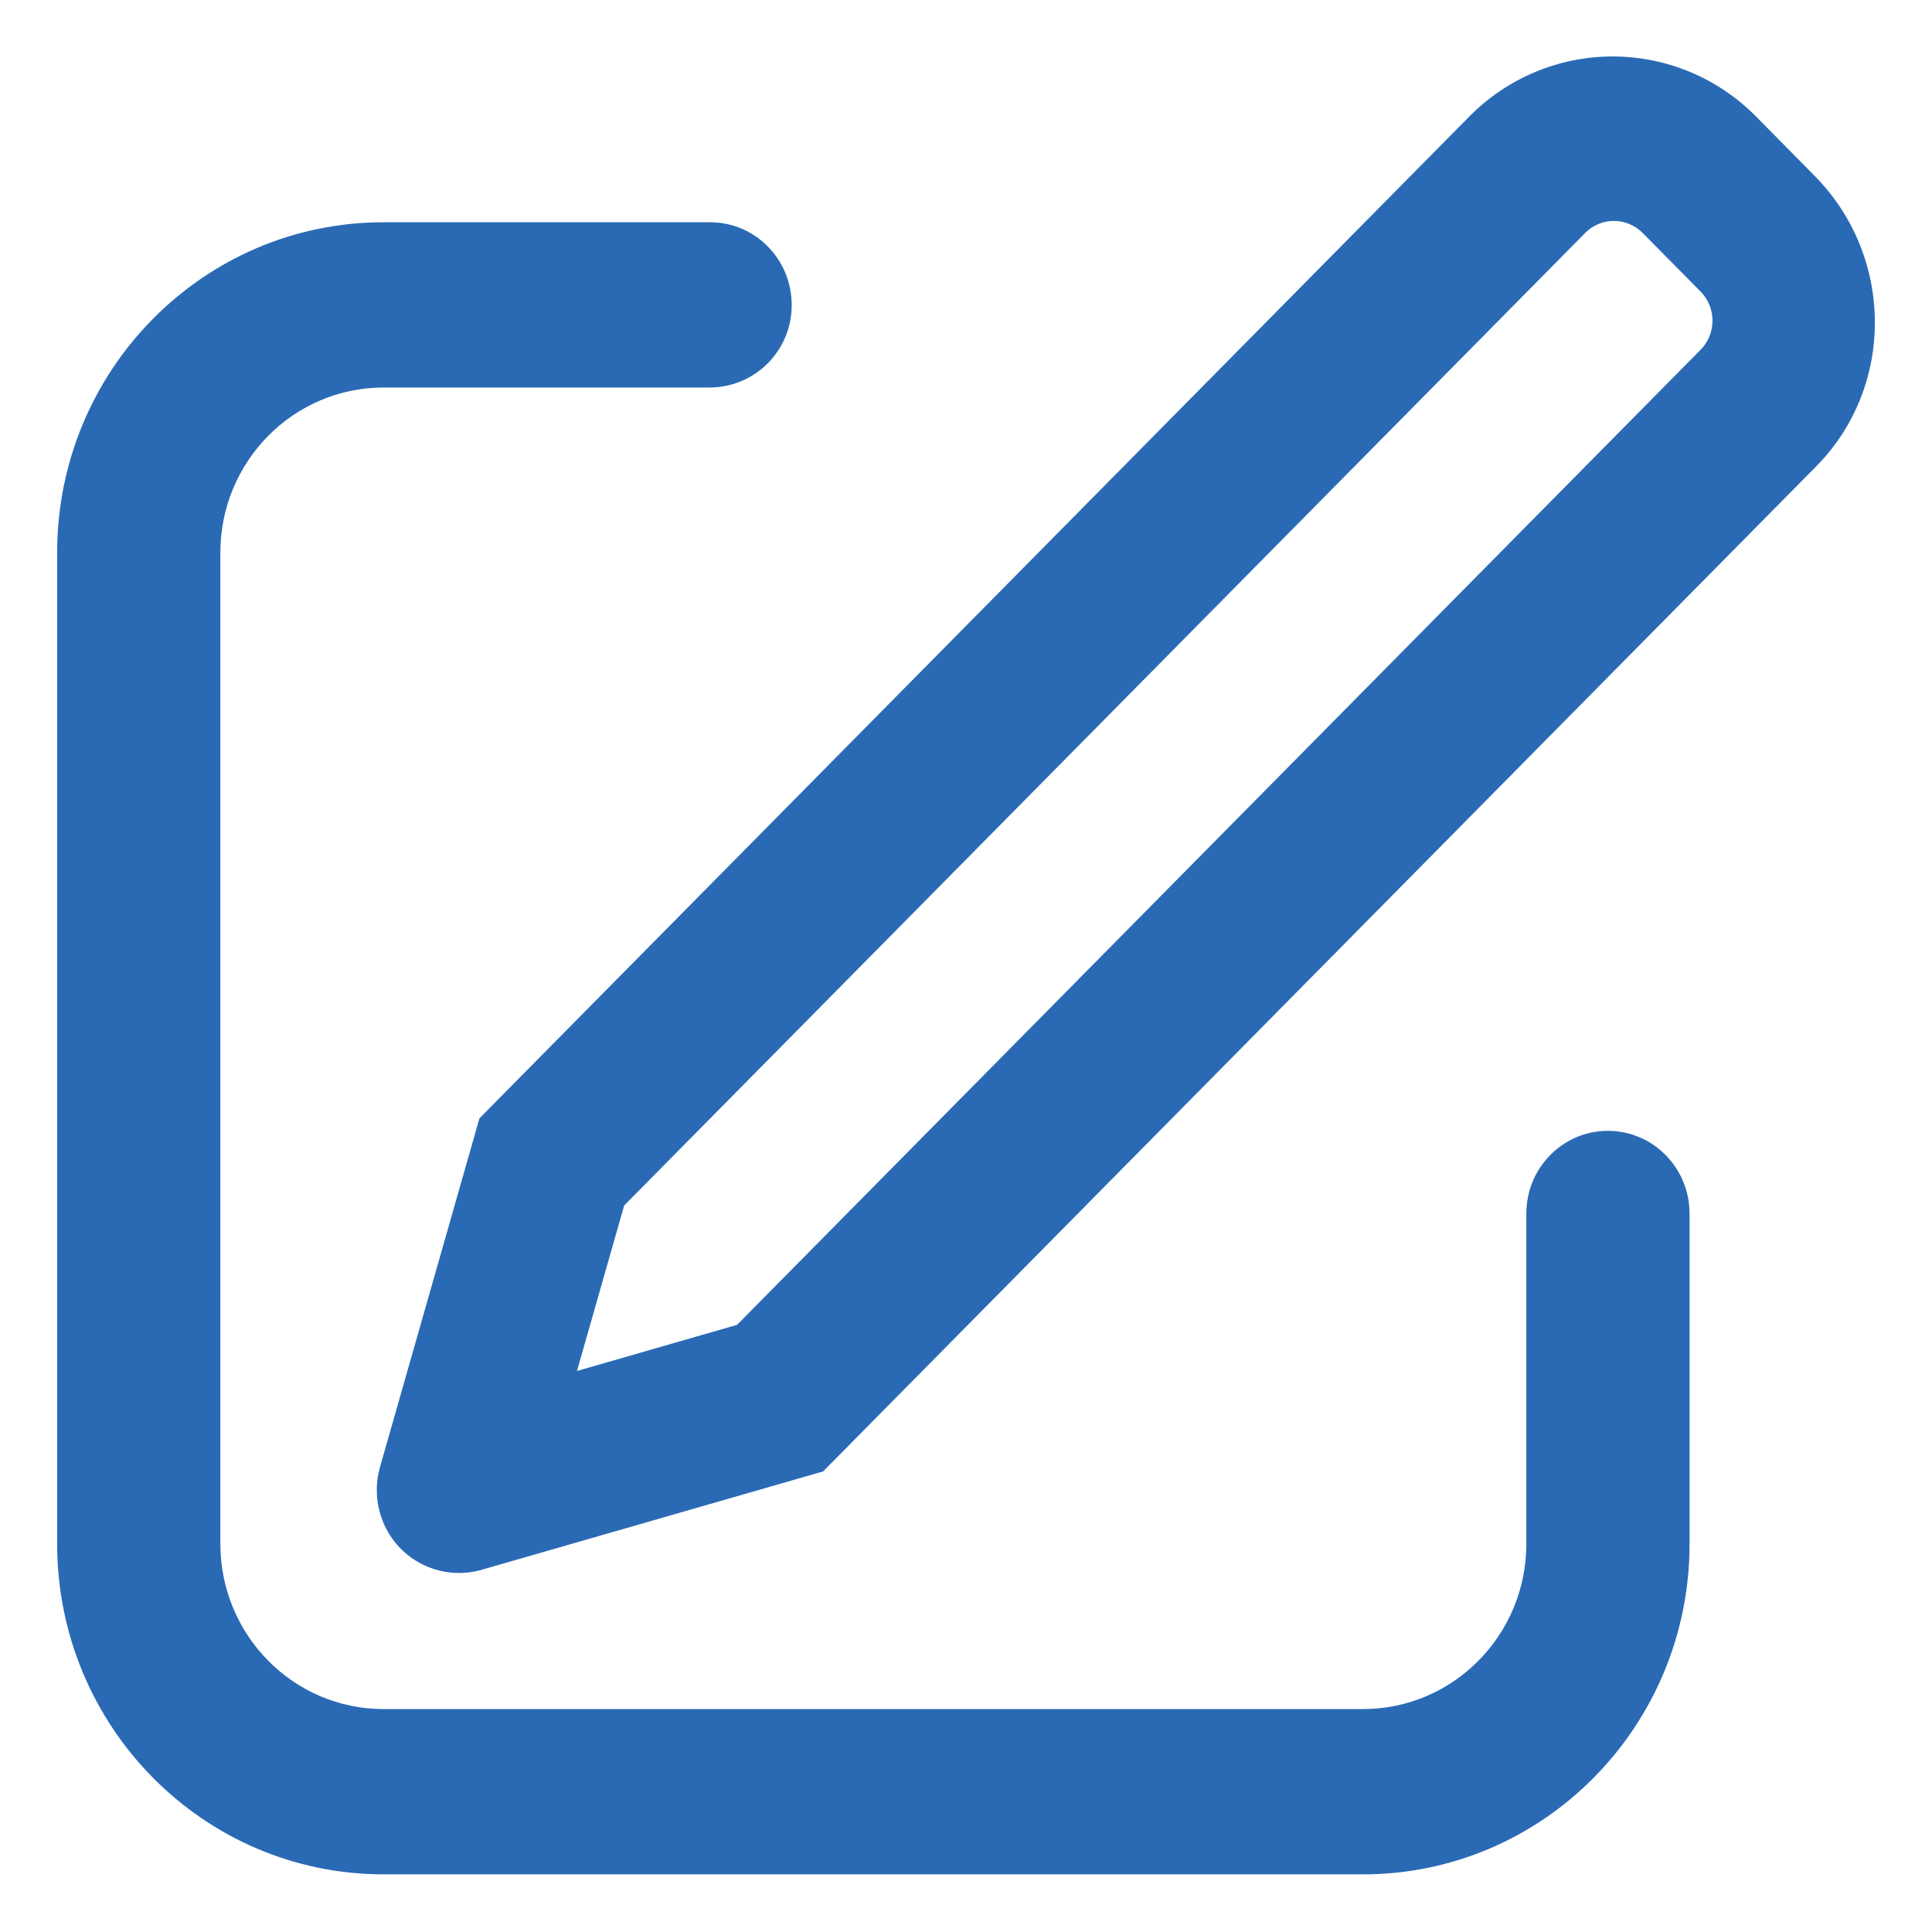 <svg width="31" height="31" viewBox="0 0 31 31" fill="none" xmlns="http://www.w3.org/2000/svg">
<path d="M9.258 21.998L11.826 21.258L27.289 5.61C27.411 5.485 27.479 5.317 27.478 5.142C27.477 4.967 27.408 4.8 27.285 4.676L26.359 3.74C26.299 3.678 26.227 3.63 26.148 3.596C26.069 3.562 25.985 3.545 25.899 3.545C25.813 3.544 25.728 3.561 25.649 3.594C25.569 3.626 25.497 3.675 25.437 3.736L10.015 19.343L9.258 21.998ZM28.192 1.885L29.118 2.823C30.395 4.116 30.407 6.203 29.141 7.484L13.207 23.61L7.718 25.191C7.383 25.284 7.024 25.241 6.721 25.071C6.417 24.901 6.194 24.617 6.099 24.282C6.029 24.041 6.028 23.785 6.096 23.544L7.693 17.944L23.585 1.86C23.887 1.556 24.247 1.315 24.643 1.151C25.039 0.987 25.464 0.904 25.893 0.906C26.322 0.908 26.746 0.996 27.141 1.164C27.535 1.332 27.893 1.578 28.192 1.885ZM11.393 3.566C12.117 3.566 12.703 4.16 12.703 4.892C12.704 5.065 12.671 5.237 12.606 5.397C12.54 5.557 12.444 5.703 12.323 5.826C12.201 5.949 12.056 6.047 11.897 6.115C11.737 6.182 11.566 6.217 11.393 6.218H6.155C4.708 6.218 3.536 7.405 3.536 8.867V24.772C3.536 26.236 4.708 27.423 6.155 27.423H21.87C23.317 27.423 24.491 26.236 24.491 24.772V19.471C24.491 18.739 25.077 18.145 25.8 18.145C26.523 18.145 27.11 18.739 27.11 19.473V24.772C27.11 27.7 24.763 30.075 21.87 30.075H6.155C3.261 30.075 0.917 27.7 0.917 24.772V8.867C0.917 5.941 3.261 3.566 6.155 3.566H11.393Z" fill="#2A6AB5"/>
</svg>
